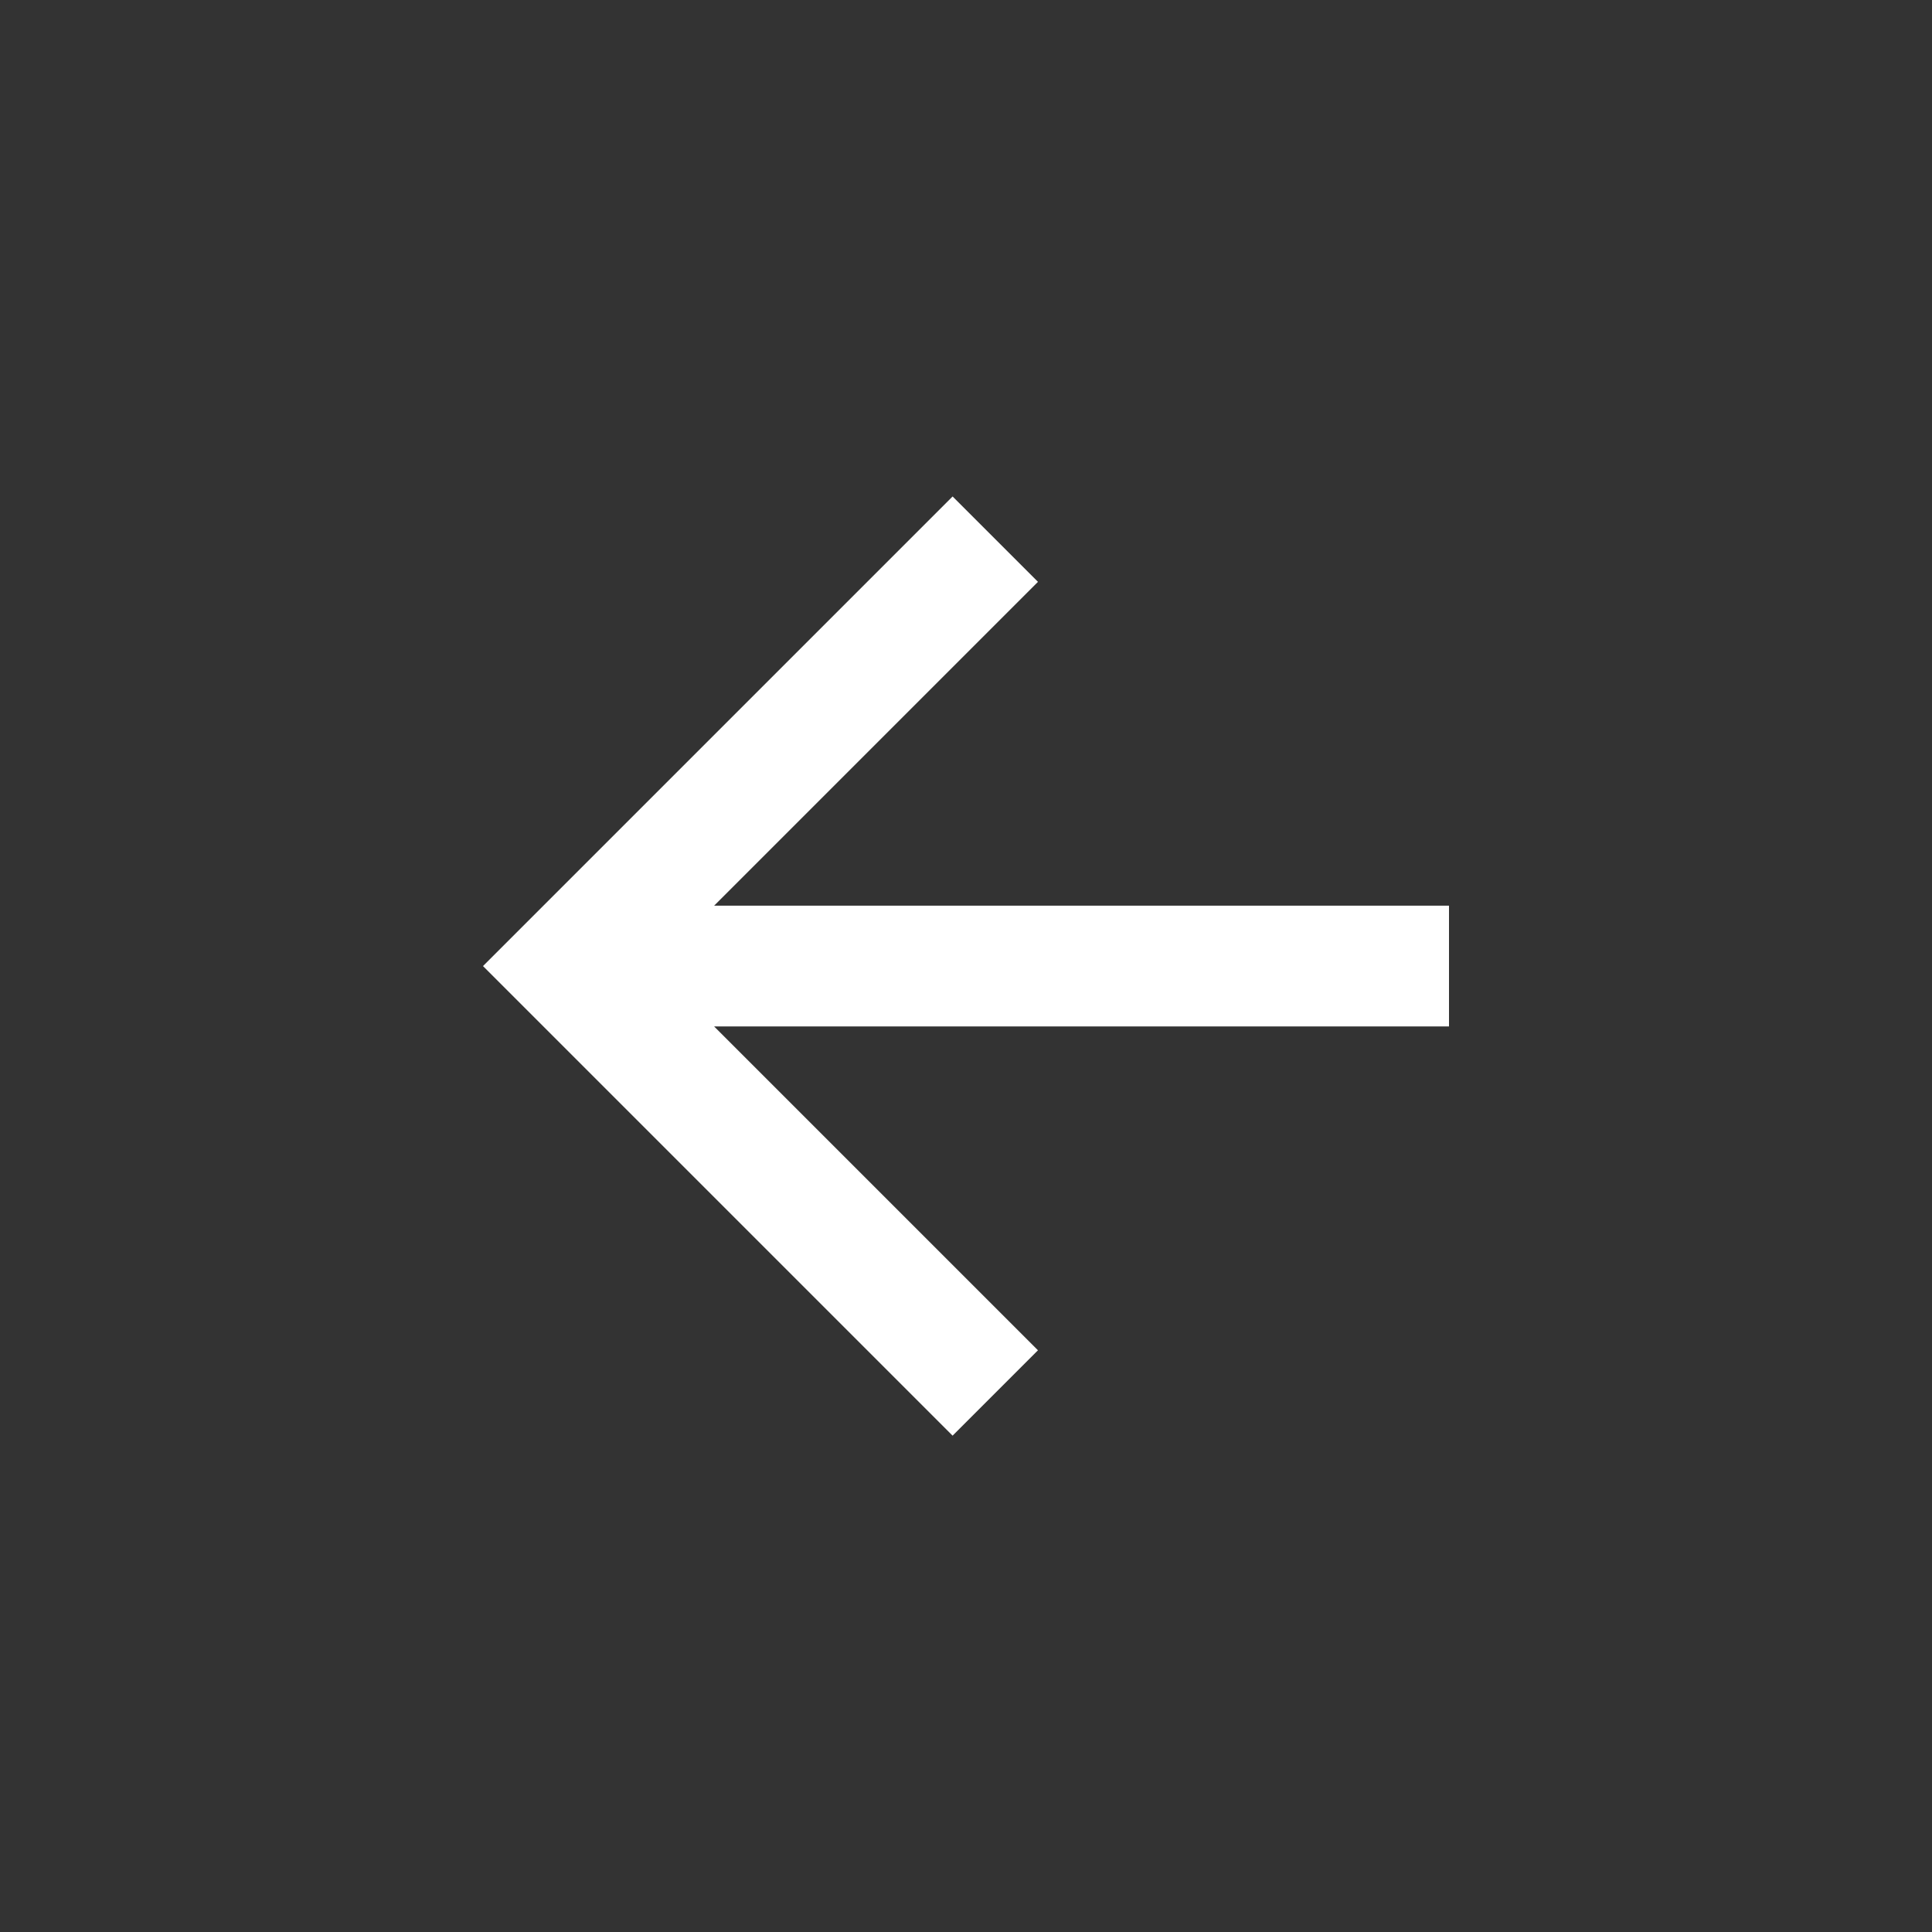 <svg width="32" height="32" viewBox="0 0 32 32" fill="none" xmlns="http://www.w3.org/2000/svg">
<rect x="0" y="0" width="32" height="32" fill="#333333" stroke="none"/>
<path d="M11.828 15.001L17.192 9.637L15.778 8.223L8 16.001L15.778 23.779L17.192 22.365L11.828 17.001H24V15.001H11.828Z" fill="white"/>
</svg>
